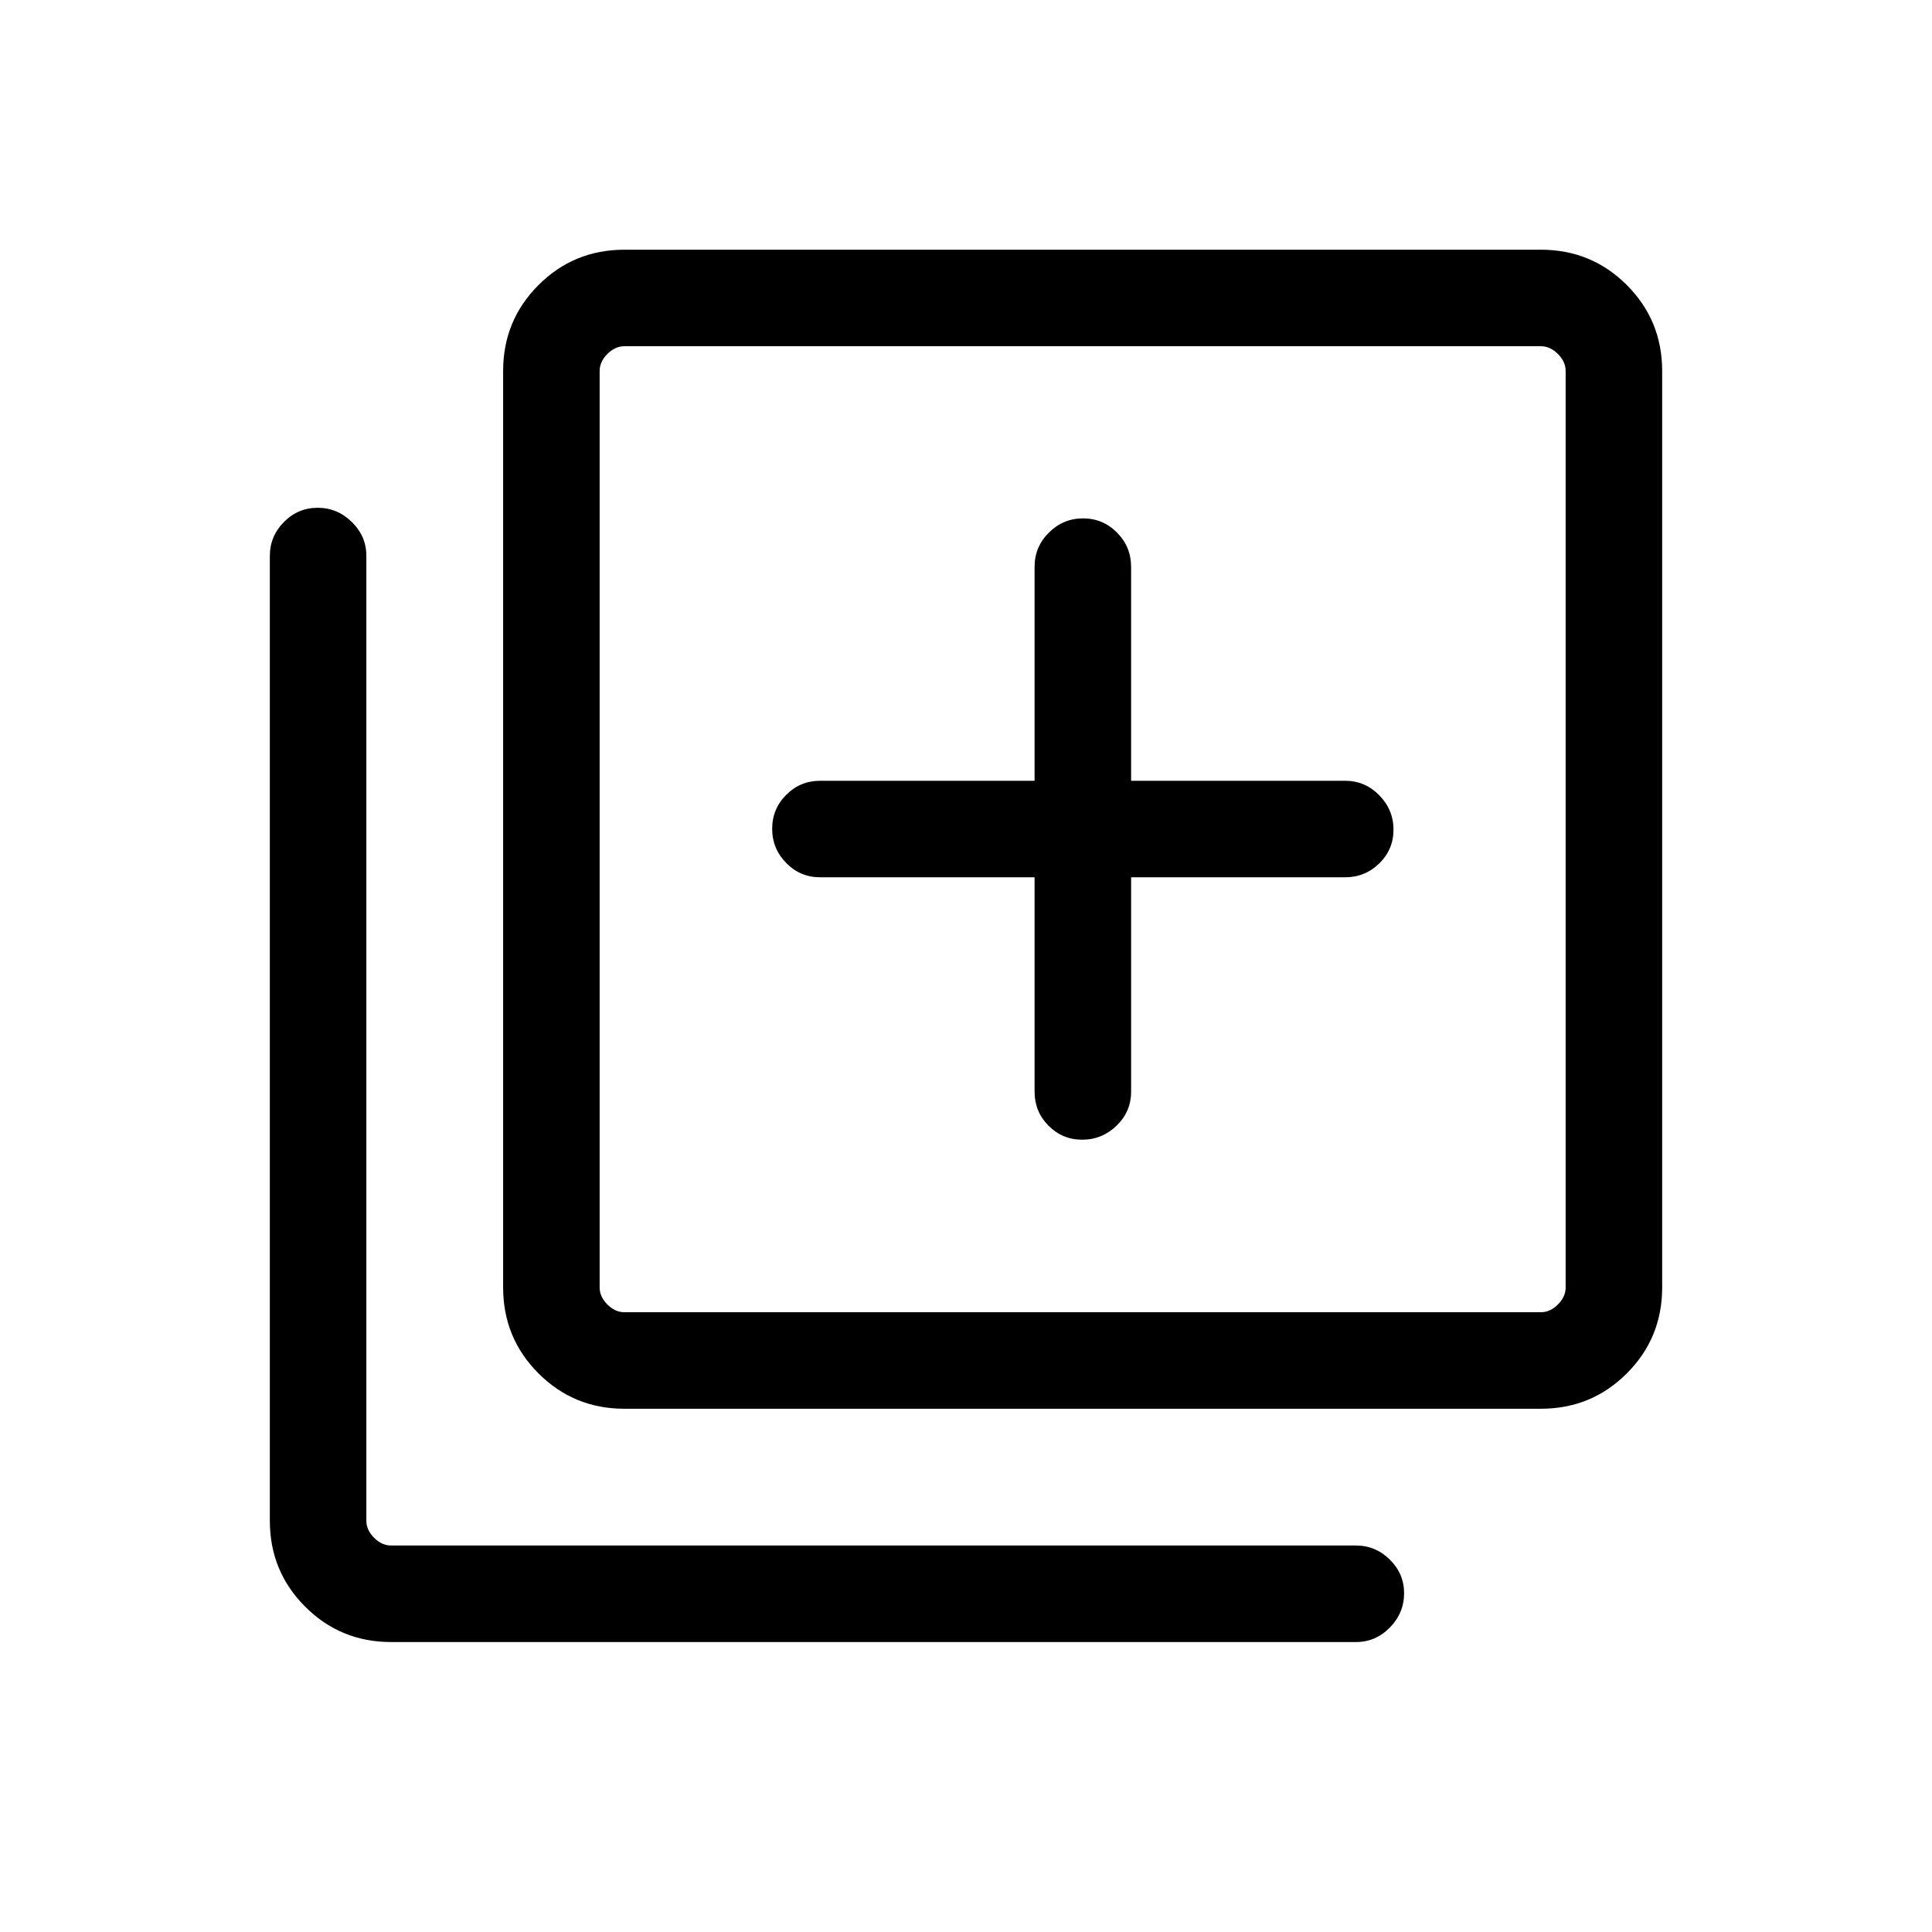 <svg xmlns="http://www.w3.org/2000/svg" height="20" viewBox="0 -960 960 960" width="20"><path d="M537.75-393.69q9.86 0 17.08-6.97 7.21-6.96 7.21-16.92v-106.5h106.31q9.95 0 17.01-6.9 7.06-6.91 7.06-16.77 0-9.87-7.06-17.08-7.06-7.21-17.01-7.21H562.04v-106.31q0-9.95-7-17.01-7-7.06-16.87-7.06-9.86 0-16.98 7.06-7.11 7.06-7.11 17.01v106.31h-106.5q-9.96 0-16.92 7-6.97 7-6.97 16.87 0 9.86 6.97 16.98 6.96 7.11 16.92 7.11h106.5v106.5q0 9.96 6.9 16.92 6.91 6.97 16.77 6.97ZM310.27-260q-25.14 0-42.7-17.57Q250-295.13 250-320.27v-455.38q0-25.14 17.57-42.71 17.56-17.56 42.7-17.56h455.38q25.14 0 42.71 17.56 17.56 17.57 17.56 42.71v455.38q0 25.14-17.56 42.7Q790.79-260 765.65-260H310.27Zm0-47.96h455.38q4.62 0 8.46-3.85 3.85-3.84 3.85-8.46v-455.38q0-4.62-3.85-8.47-3.84-3.84-8.46-3.84H310.27q-4.62 0-8.46 3.84-3.85 3.85-3.85 8.47v455.38q0 4.62 3.85 8.46 3.84 3.85 8.46 3.85ZM194.35-144.08q-25.14 0-42.71-17.57-17.56-17.56-17.56-42.7v-479.46q0-9.73 7-16.81 7-7.07 16.77-7.07t16.98 7.07q7.21 7.08 7.21 16.81v479.46q0 4.62 3.85 8.46 3.84 3.85 8.46 3.85h479.46q9.73 0 16.8 7.02 7.08 7.01 7.08 16.65 0 9.87-7.08 17.08-7.07 7.21-16.8 7.21H194.35Zm103.61-643.88v480-480Z"/></svg>
